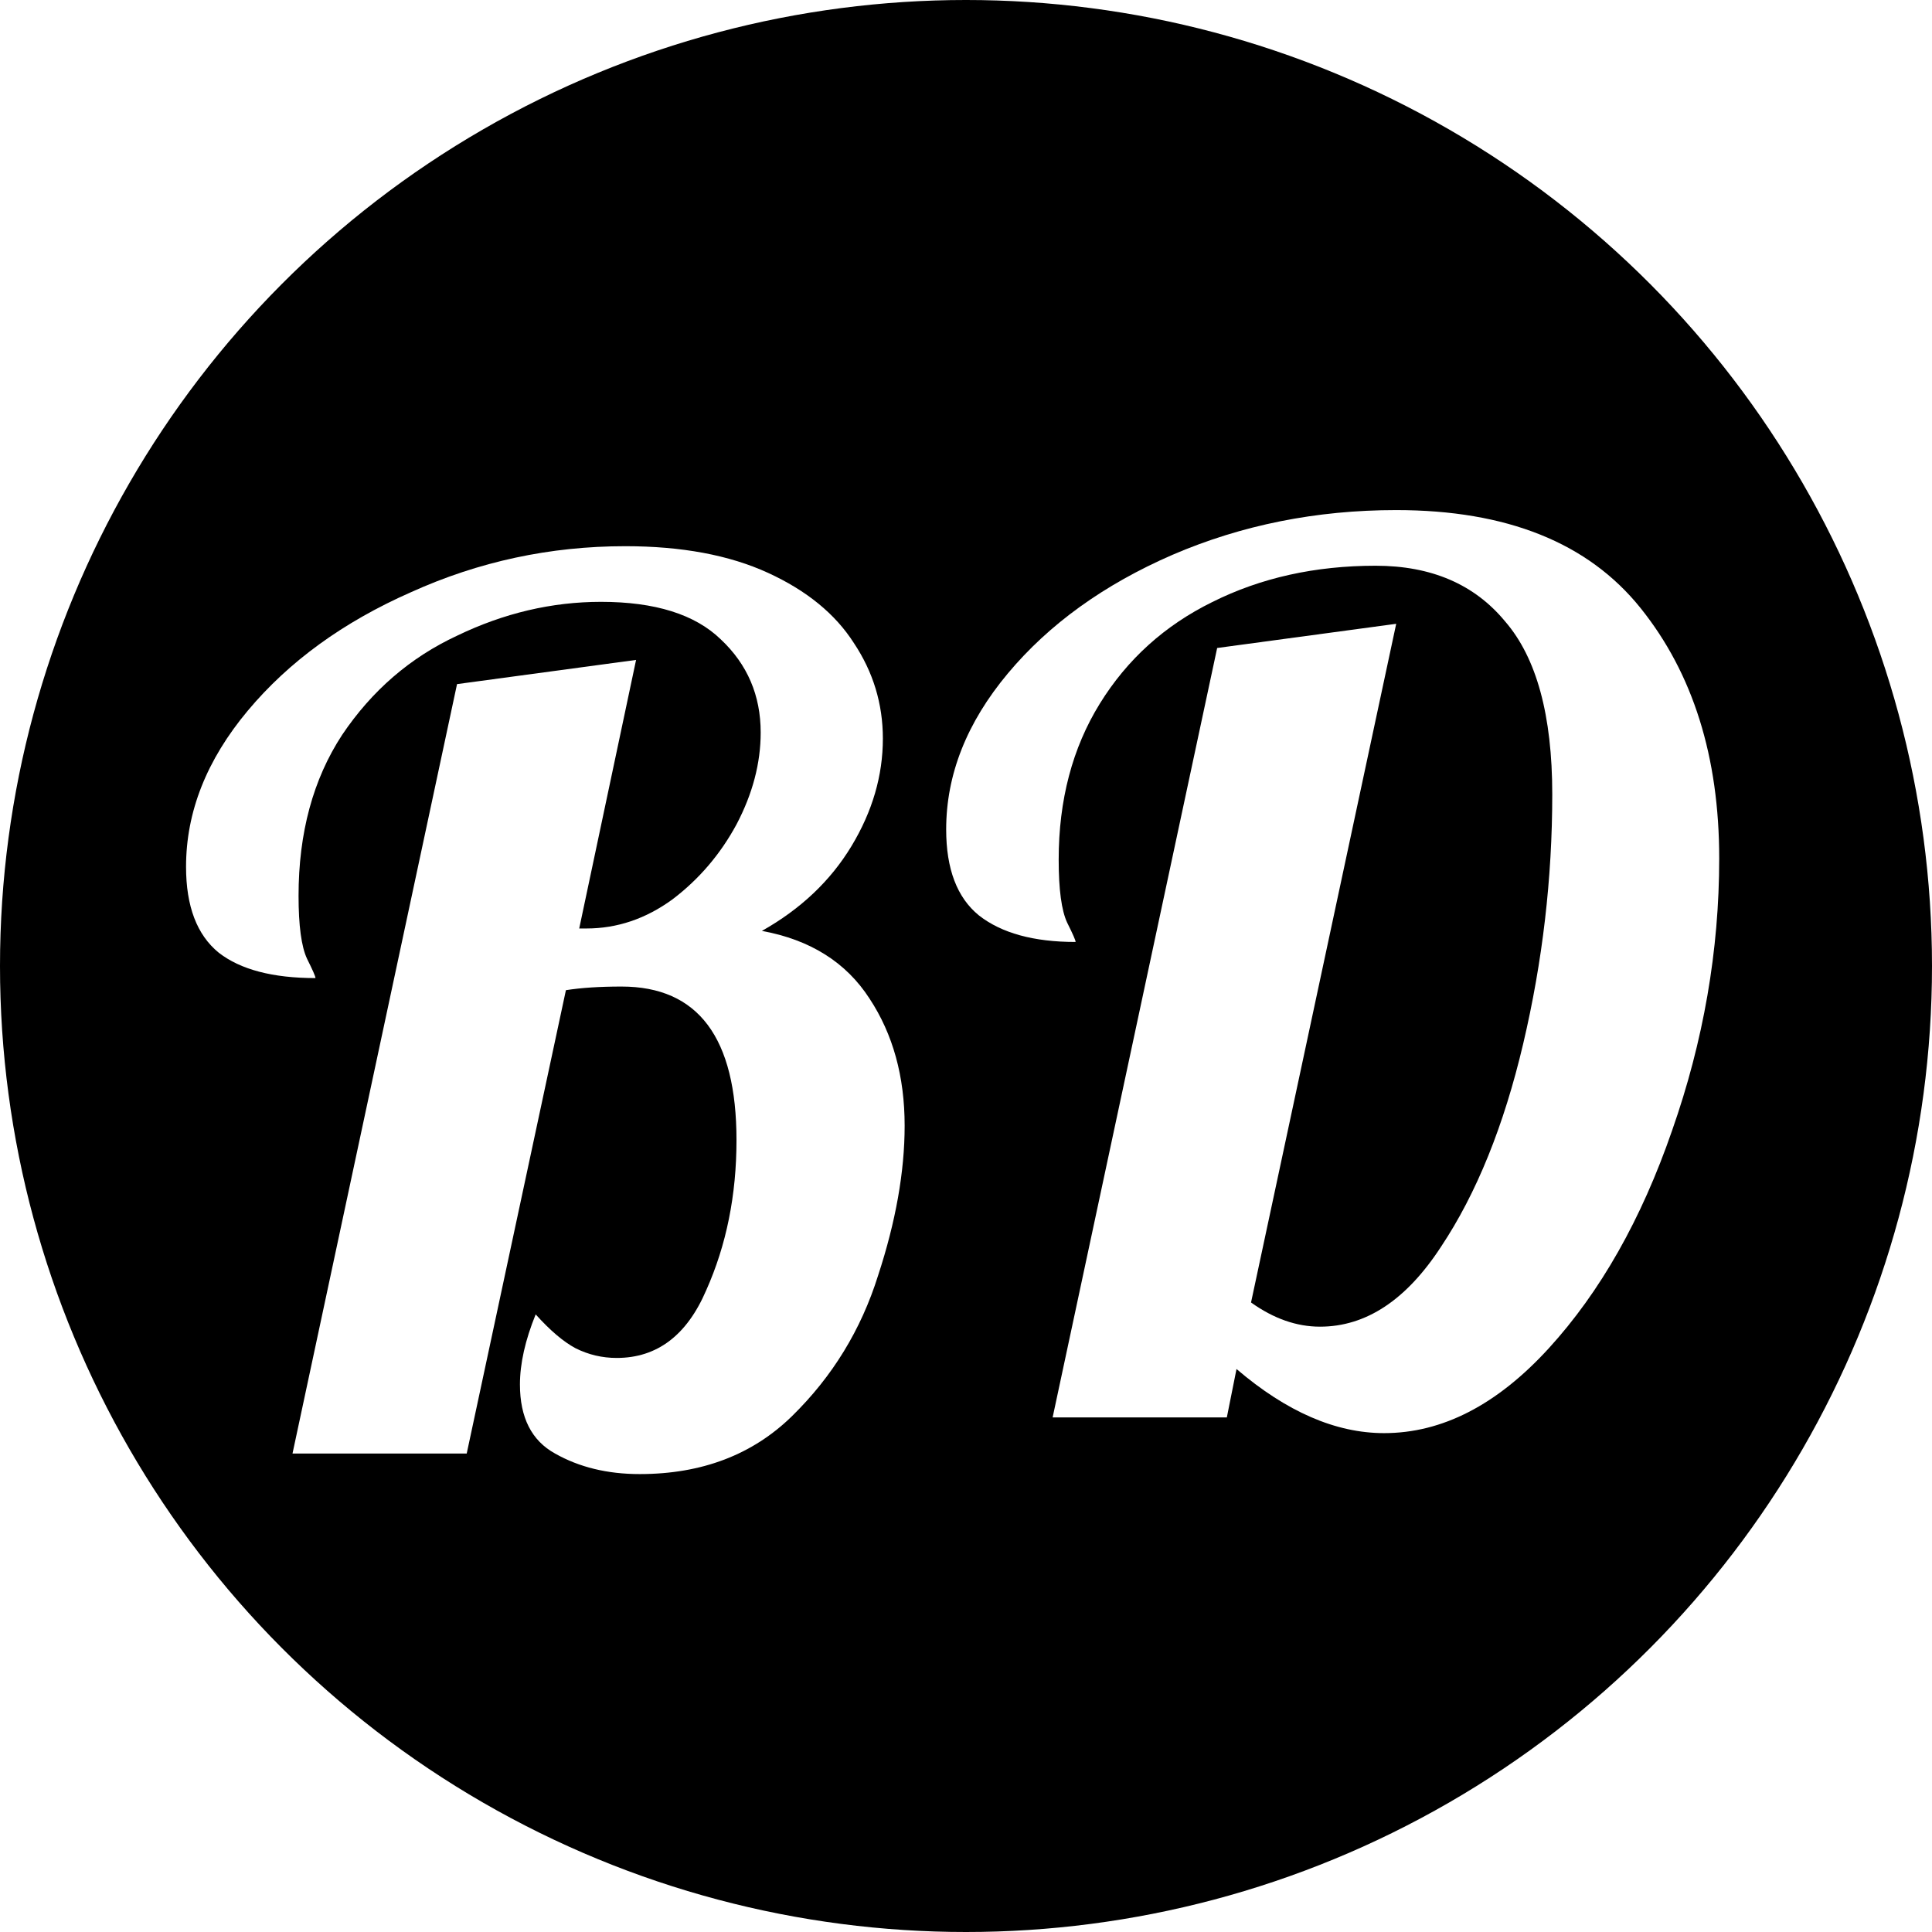 <svg width="214" height="214" viewBox="0 0 214 214" fill="none" xmlns="http://www.w3.org/2000/svg">
<circle cx="107" cy="107" r="107" fill="black"/>
<g filter="url(#filter0_d_245_16)">
<path d="M70.858 159.278C67.285 159.278 64.158 158.519 61.478 157C58.887 155.571 57.592 153.025 57.592 149.362C57.592 147.039 58.173 144.449 59.334 141.59C60.942 143.377 62.416 144.627 63.756 145.342C65.185 146.057 66.704 146.414 68.312 146.414C72.779 146.414 76.084 143.913 78.228 138.91C80.461 133.907 81.578 128.369 81.578 122.294C81.578 110.949 77.335 105.276 68.848 105.276C66.436 105.276 64.381 105.41 62.684 105.678L51.696 157H32.4L50.624 71.776L70.456 69.096L64.158 98.844H64.962C68.357 98.844 71.528 97.772 74.476 95.628C77.424 93.395 79.791 90.625 81.578 87.32C83.365 83.925 84.258 80.531 84.258 77.136C84.258 73.027 82.784 69.587 79.836 66.818C76.977 64.049 72.555 62.664 66.57 62.664C61.121 62.664 55.805 63.915 50.624 66.416C45.443 68.828 41.199 72.491 37.894 77.404C34.678 82.317 33.07 88.258 33.07 95.226C33.07 98.531 33.383 100.854 34.008 102.194C34.633 103.445 34.946 104.159 34.946 104.338C30.211 104.338 26.638 103.4 24.226 101.524C21.814 99.559 20.608 96.387 20.608 92.01C20.608 85.935 22.886 80.173 27.442 74.724C31.998 69.275 38.028 64.897 45.532 61.592C53.036 58.197 60.942 56.5 69.25 56.5C75.503 56.5 80.774 57.483 85.062 59.448C89.35 61.413 92.521 64.004 94.576 67.22C96.72 70.436 97.792 73.965 97.792 77.806C97.792 81.915 96.631 85.891 94.308 89.732C91.985 93.573 88.68 96.7 84.392 99.112C89.752 100.095 93.727 102.596 96.318 106.616C98.909 110.547 100.204 115.237 100.204 120.686C100.204 125.778 99.221 131.317 97.256 137.302C95.38 143.287 92.209 148.469 87.742 152.846C83.365 157.134 77.737 159.278 70.858 159.278Z" fill="white"/>
</g>
<path d="M153.312 158.742C147.952 158.742 142.503 156.375 136.964 151.64L135.892 157H116.596L134.82 71.776L154.652 69.096L138.572 144.27C141.073 146.057 143.619 146.95 146.21 146.95C151.302 146.95 155.769 144.002 159.61 138.106C163.541 132.21 166.578 124.706 168.722 115.594C170.866 106.482 171.938 97.281 171.938 87.99C171.938 79.235 170.196 72.848 166.712 68.828C163.317 64.719 158.538 62.664 152.374 62.664C145.674 62.664 139.644 64.004 134.284 66.684C129.013 69.275 124.859 73.027 121.822 77.94C118.785 82.853 117.266 88.615 117.266 95.226C117.266 98.531 117.579 100.854 118.204 102.194C118.829 103.445 119.142 104.159 119.142 104.338C114.497 104.338 110.923 103.355 108.422 101.39C106.01 99.425 104.804 96.253 104.804 91.876C104.804 85.801 107.082 80.039 111.638 74.59C116.194 69.141 122.269 64.763 129.862 61.458C137.545 58.153 145.808 56.5 154.652 56.5C166.891 56.5 175.913 60.118 181.72 67.354C187.527 74.59 190.43 83.836 190.43 95.092C190.43 105.276 188.688 115.326 185.204 125.242C181.809 135.069 177.253 143.109 171.536 149.362C165.819 155.615 159.744 158.742 153.312 158.742Z" fill="white"/>
<defs>
<filter id="filter0_d_245_16" x="16.608" y="56.5" width="87.596" height="110.778" filterUnits="userSpaceOnUse" color-interpolation-filters="sRGB">
<feFlood flood-opacity="0" result="BackgroundImageFix"/>
<feColorMatrix in="SourceAlpha" type="matrix" values="0 0 0 0 0 0 0 0 0 0 0 0 0 0 0 0 0 0 127 0" result="hardAlpha"/>
<feOffset dy="4"/>
<feGaussianBlur stdDeviation="2"/>
<feComposite in2="hardAlpha" operator="out"/>
<feColorMatrix type="matrix" values="0 0 0 0 0 0 0 0 0 0 0 0 0 0 0 0 0 0 0.25 0"/>
<feBlend mode="normal" in2="BackgroundImageFix" result="effect1_dropShadow_245_16"/>
<feBlend mode="normal" in="SourceGraphic" in2="effect1_dropShadow_245_16" result="shape"/>
</filter>
</defs>
</svg>
